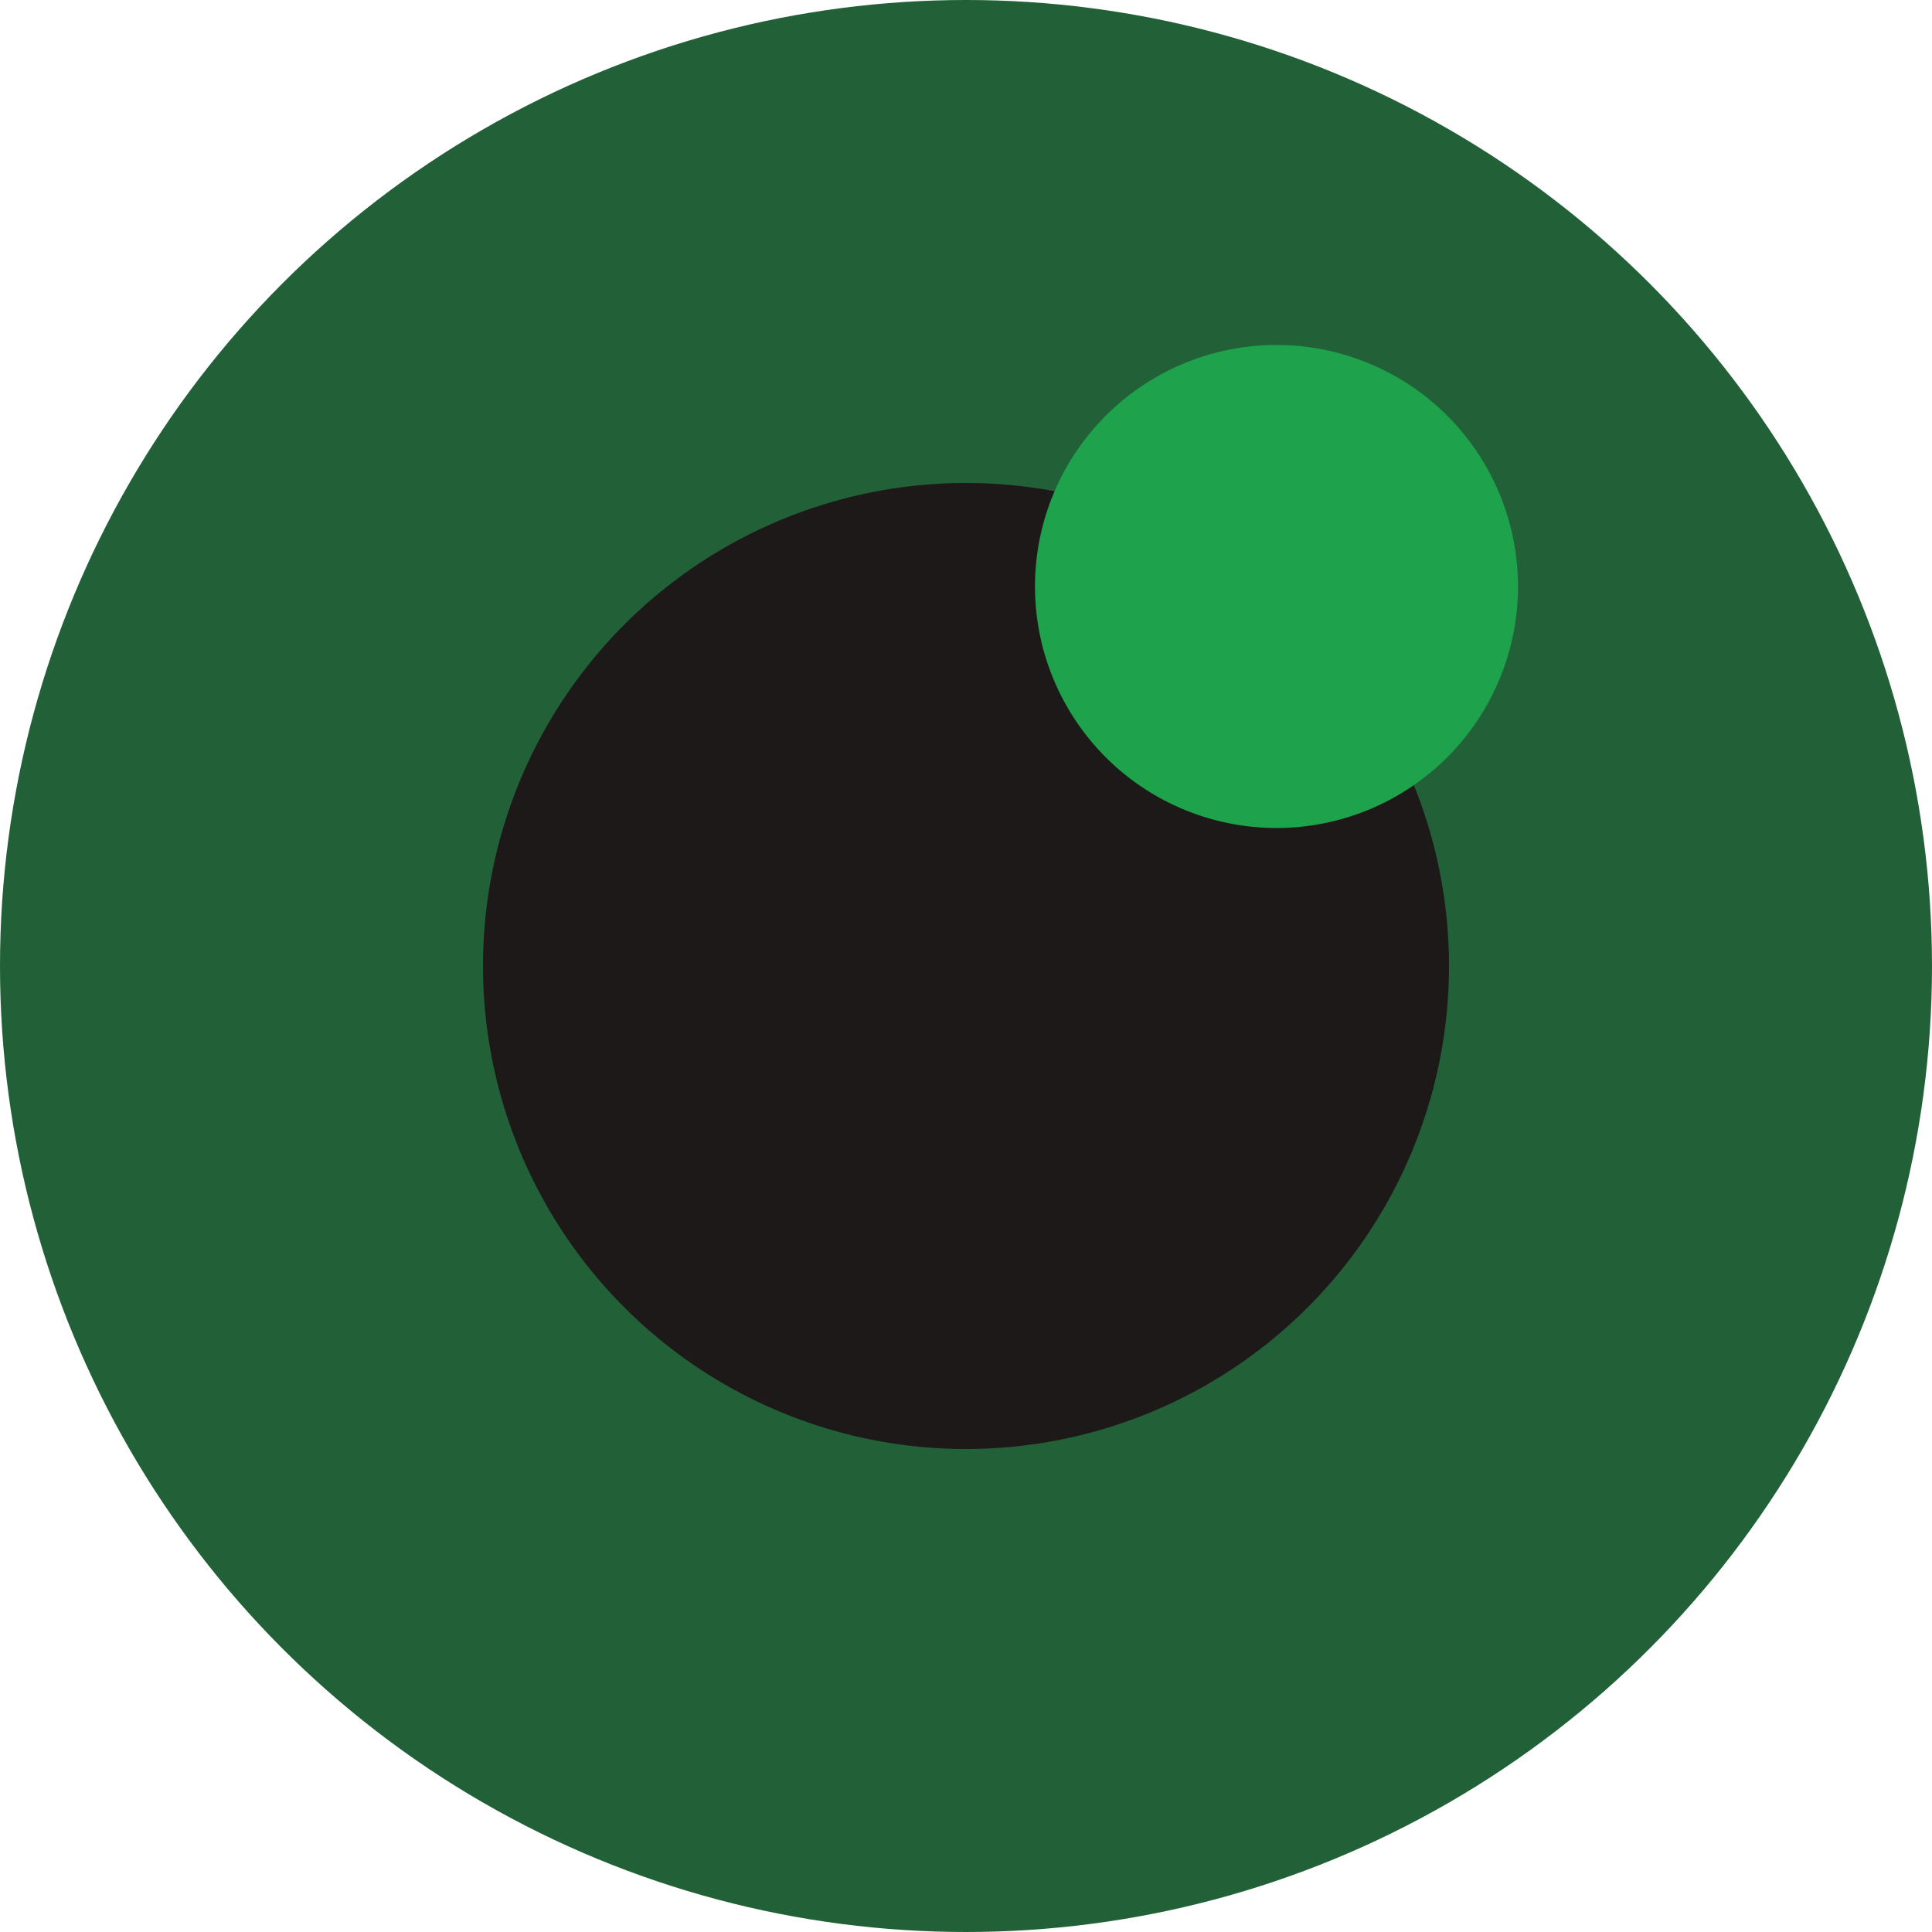 <svg xmlns="http://www.w3.org/2000/svg" fill="none" viewBox="0 0 28 28">
  <circle cx="14" cy="14" r="14" fill="#226137"/>
  <path fill="#1D1919" d="M21 14a7 7 0 1 1-14 0 7 7 0 0 1 14 0Z"/>
  <path fill="#1EA24B" d="M22 8.5a3.5 3.5 0 1 1-7 0 3.5 3.5 0 0 1 7 0Z"/>
</svg>
